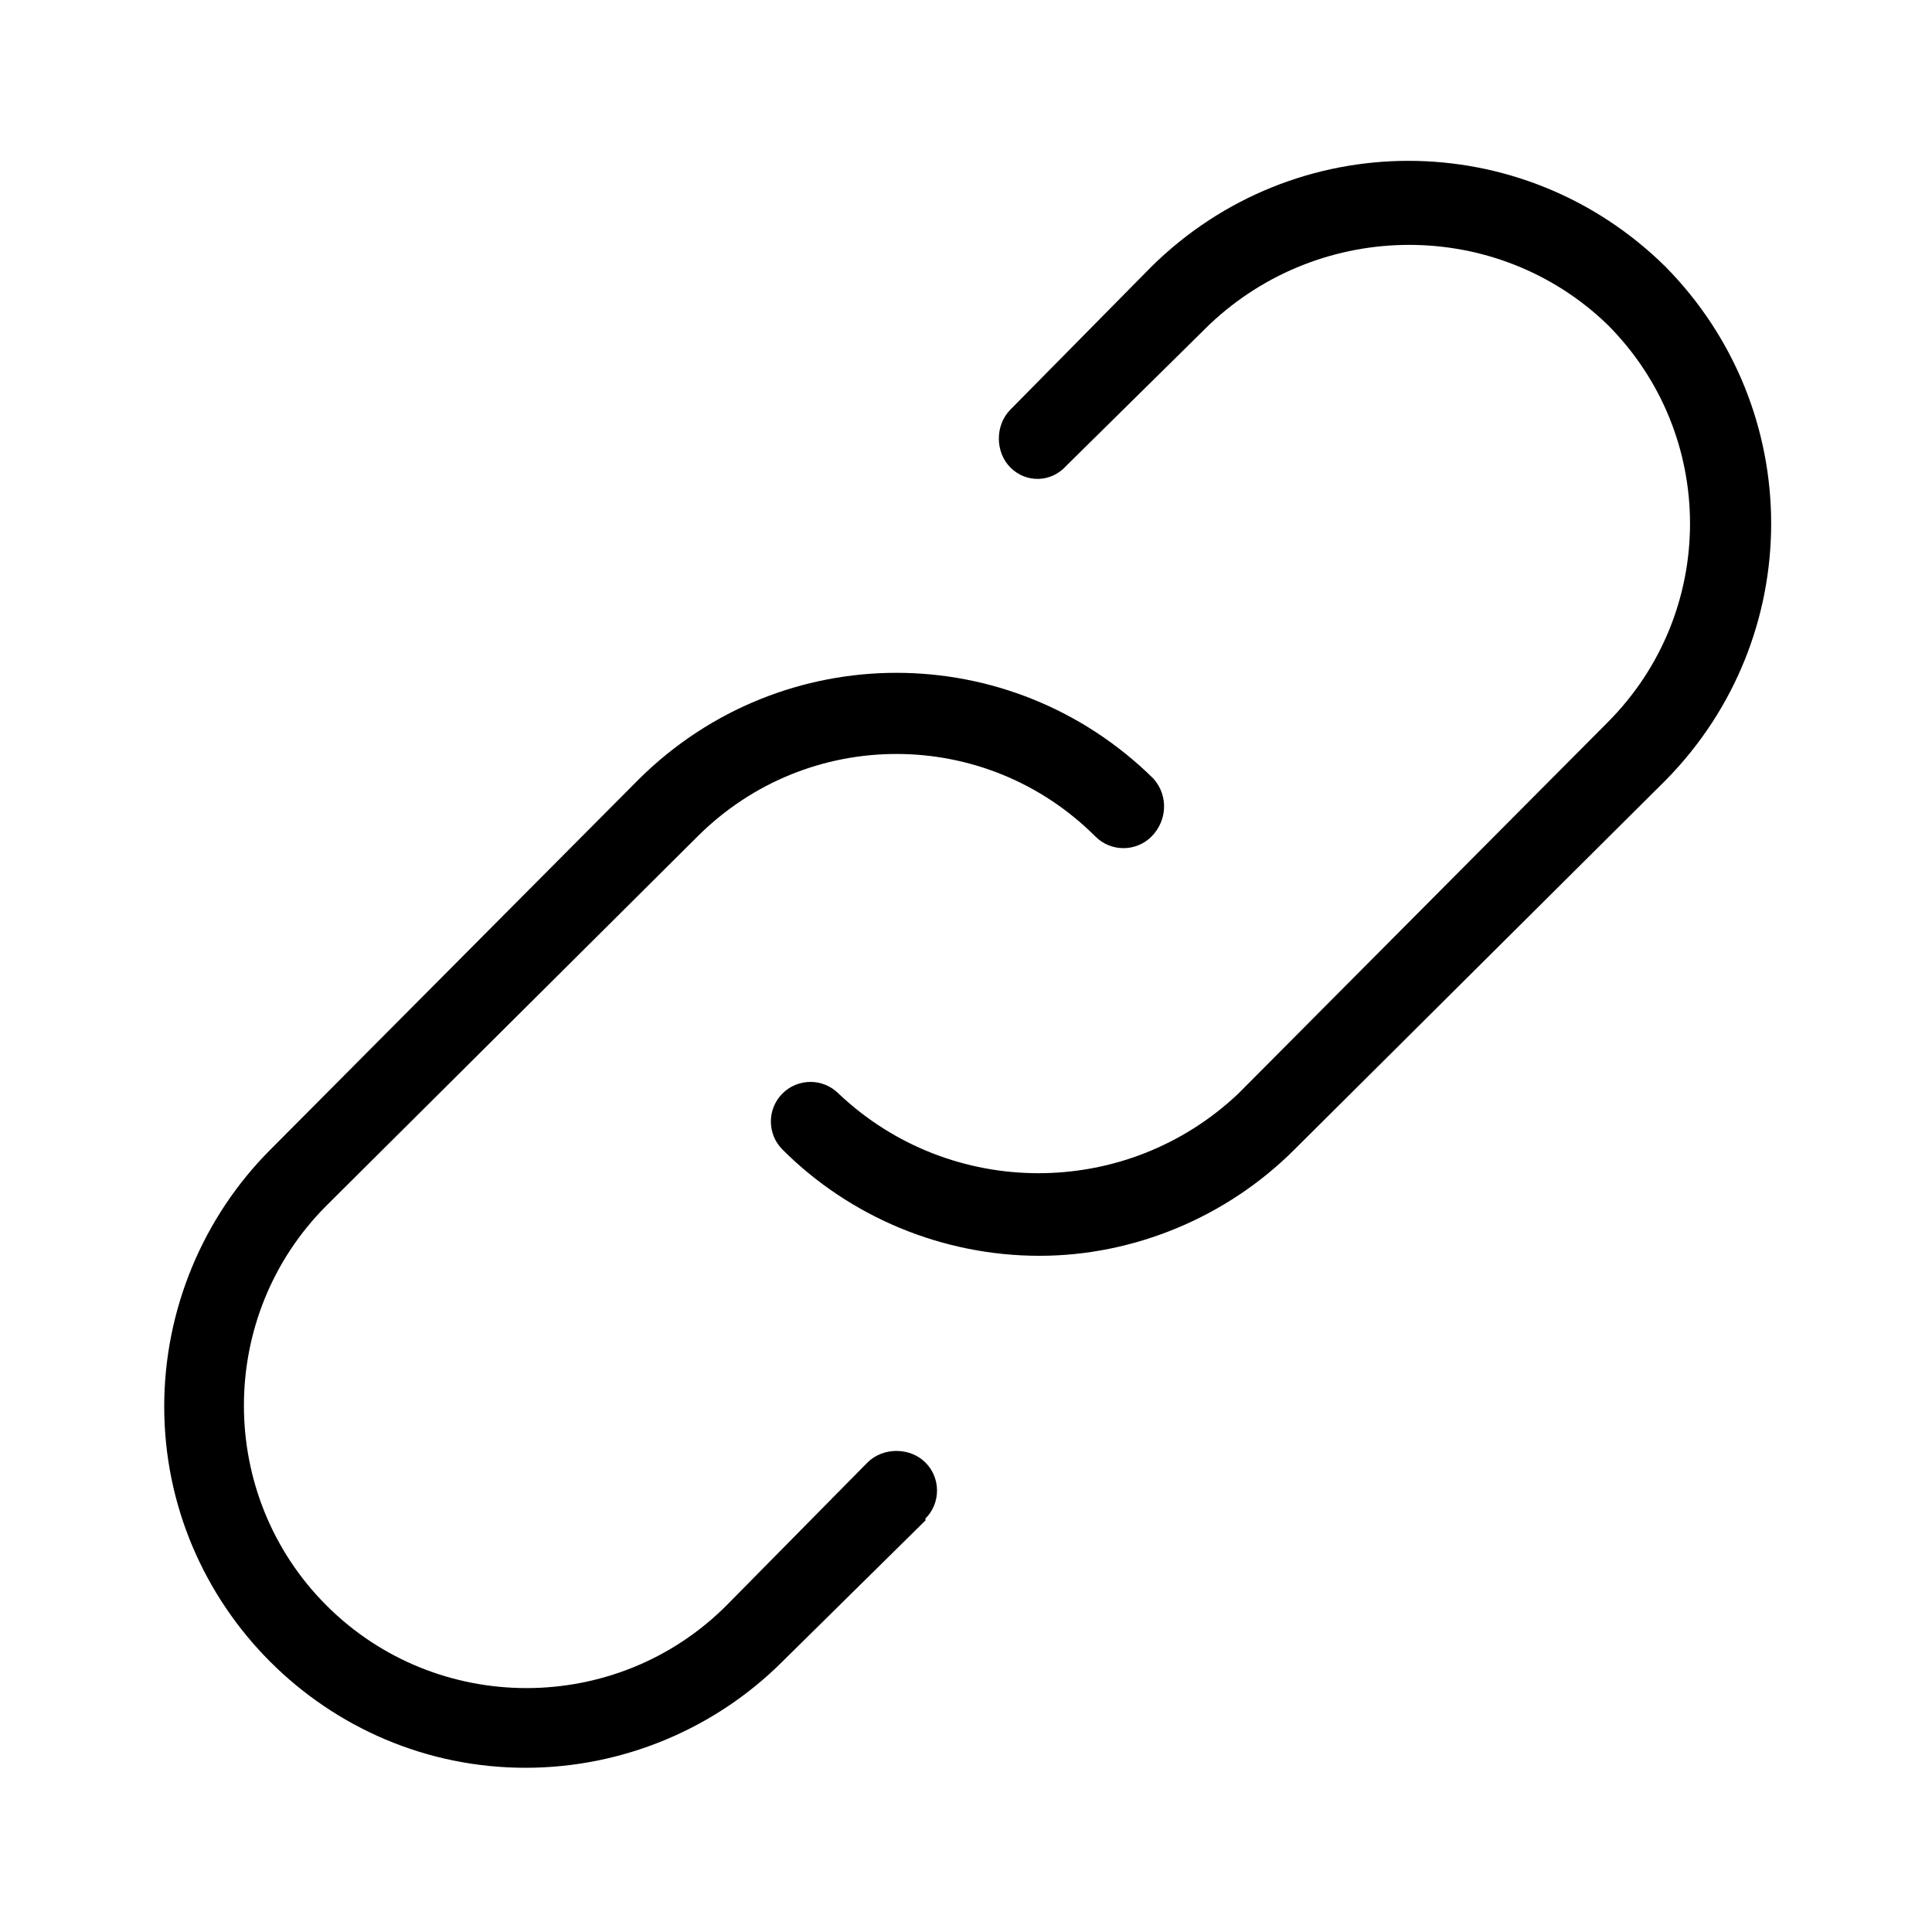 <svg xmlns="http://www.w3.org/2000/svg" width="24" height="24" viewBox="0 0 24 24">
<path d="M10.776 18.168l-1.752 1.776c-1.368 1.368-3.6 1.368-4.968 0s-1.368-3.6 0-4.968l4.608-4.584c1.368-1.368 3.576-1.368 4.944 0 0.192 0.192 0.504 0.192 0.696 0s0.216-0.504 0.024-0.72c-1.776-1.752-4.608-1.752-6.384 0l-4.584 4.608c-0.84 0.84-1.32 1.992-1.32 3.192 0 2.472 2.016 4.488 4.488 4.488 1.2 0 2.352-0.48 3.192-1.32l1.776-1.752c0-0.024 0-0.024 0-0.024 0.192-0.192 0.192-0.504 0-0.696s-0.528-0.192-0.72 0zM20.688 3.312c-1.776-1.752-4.608-1.752-6.384 0l-1.752 1.776c0 0 0 0 0 0-0.192 0.192-0.192 0.528 0 0.72s0.504 0.192 0.696-0.024l1.776-1.752c1.392-1.32 3.576-1.32 4.944 0 0 0 0 0 0 0 1.368 1.368 1.368 3.576 0 4.944l-4.584 4.608c-1.392 1.32-3.576 1.32-4.968 0-0.192-0.192-0.504-0.192-0.696 0s-0.192 0.504 0 0.696c0.84 0.84 1.992 1.32 3.192 1.32 1.176 0 2.328-0.48 3.168-1.32l4.608-4.584c1.752-1.776 1.752-4.608 0-6.384z"></path>
</svg>
